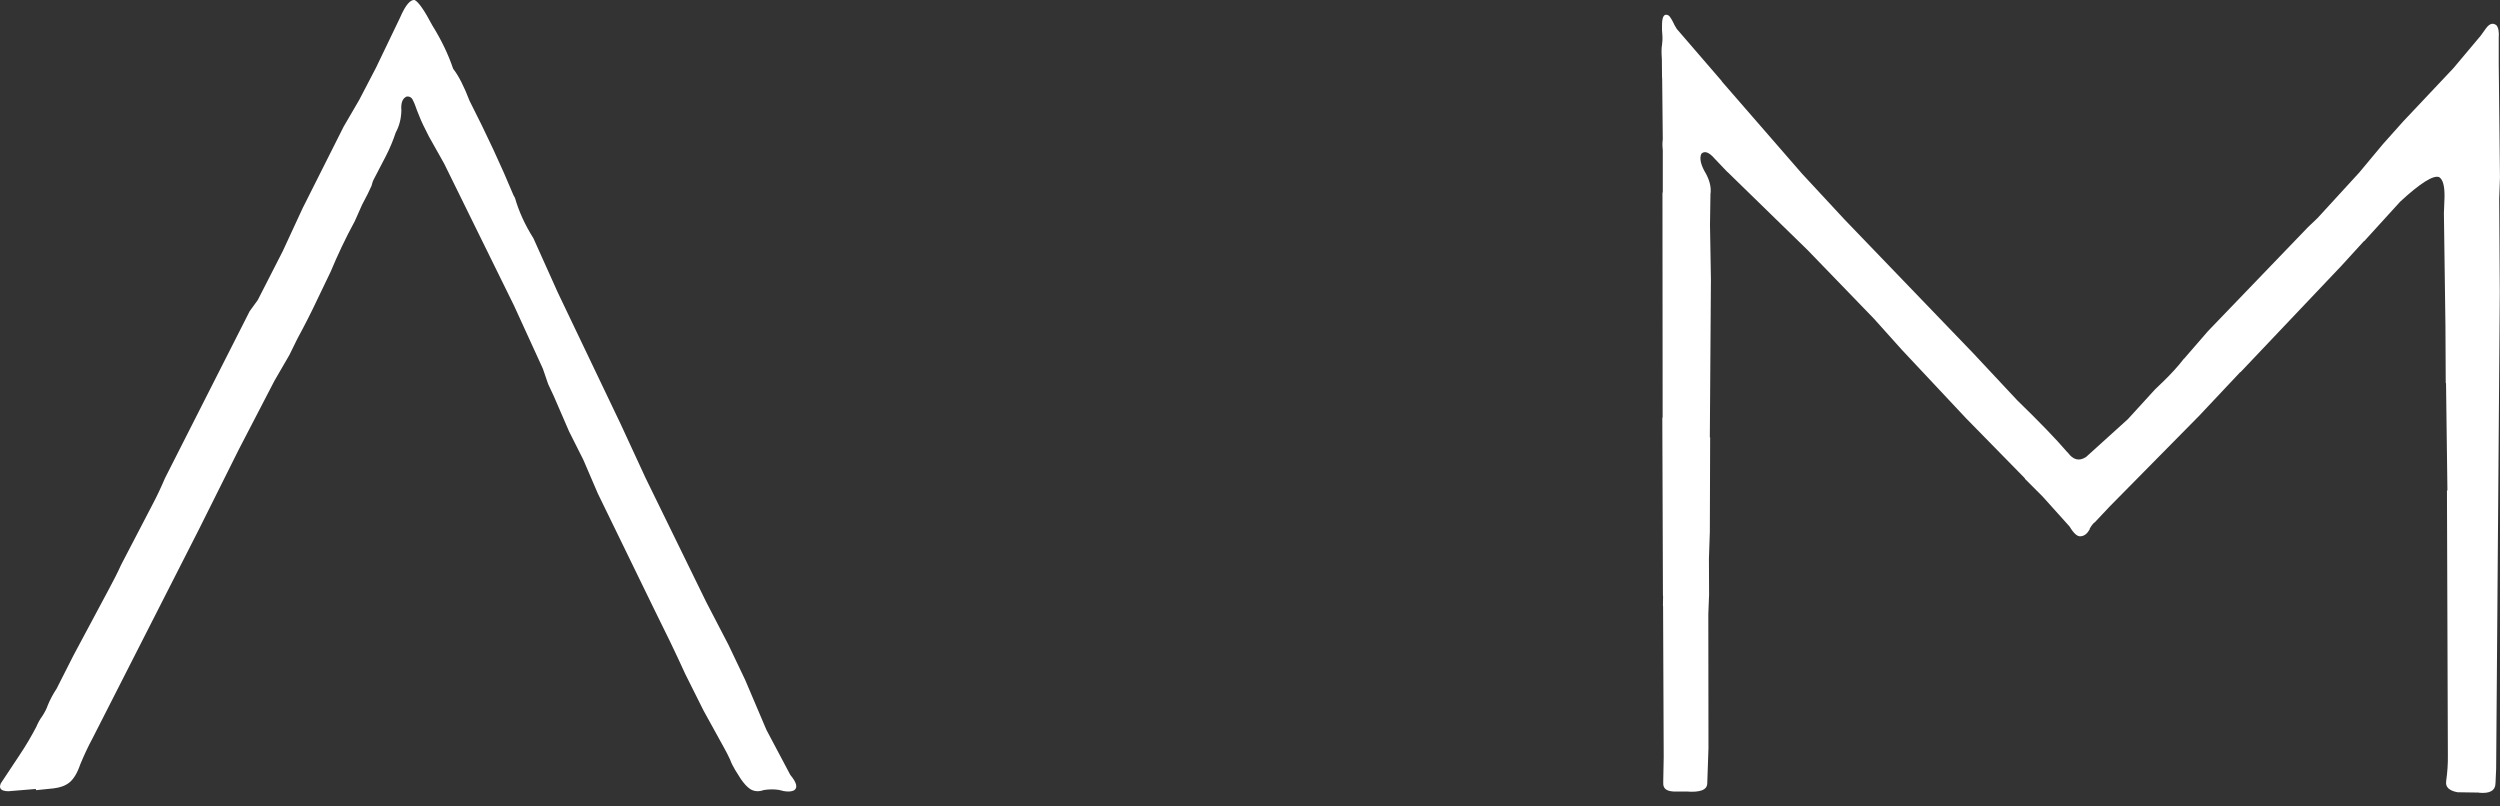 <svg width="183" height="59" viewBox="0 0 183 59" fill="none" xmlns="http://www.w3.org/2000/svg">
<rect x="0" y="0" width="183" height="59" fill="#333333" stroke="none"/>
<path d="M135.049 16.099L131.905 12.71L126.041 5.965L126.03 5.932L122.741 2.119C122.619 1.919 122.518 1.751 122.463 1.607C122.385 1.462 122.318 1.339 122.251 1.25C122.184 1.149 122.106 1.105 122.017 1.083H122.006C121.76 1.038 121.649 1.328 121.66 1.941V1.952C121.649 2.075 121.66 2.264 121.682 2.532C121.705 2.811 121.693 3.067 121.66 3.29C121.615 3.513 121.615 3.858 121.649 4.338L121.66 5.631L121.671 5.765L121.716 10.202C121.682 10.425 121.682 10.681 121.716 10.982V14.092H121.693L121.705 30.547L121.682 30.603L121.727 43.568L121.738 43.657L121.727 44.348L121.738 44.37L121.783 55.429L121.749 57.235C121.727 57.525 121.816 57.726 122.017 57.826C122.139 57.893 122.307 57.926 122.507 57.938H123.444C124.447 58.016 124.96 57.826 124.971 57.347L125.06 54.772L125.049 44.939L125.105 43.534L125.094 40.881L125.16 38.93L125.183 32.018H125.16L125.239 20.436L125.172 16.478V16.456L125.205 14.215C125.283 13.702 125.138 13.134 124.759 12.509C124.48 11.985 124.402 11.562 124.536 11.261C124.77 11.015 125.105 11.138 125.517 11.617L126.42 12.565L126.476 12.61L132.318 18.306L137.178 23.334L139.218 25.608L143.923 30.625L148.226 35.017L148.215 35.04L149.519 36.344L151.492 38.54C151.804 39.064 152.083 39.298 152.317 39.254C152.574 39.231 152.785 39.064 152.964 38.752L152.953 38.73C153.075 38.495 153.209 38.317 153.365 38.206L154.435 37.069L160.979 30.435L163.978 27.247L164.011 27.236L171.414 19.432L173.041 17.649H173.064L175.695 14.761C177.177 13.39 178.136 12.799 178.549 12.966C178.827 13.145 178.95 13.624 178.939 14.416L178.894 15.608L179.006 23.825L179.028 28.027L179.05 28.072L179.151 35.898L179.117 35.909L179.184 55.273C179.195 55.898 179.151 56.533 179.061 57.157V57.191C178.994 57.603 179.273 57.882 179.897 57.993L181.436 58.016C181.447 58.016 181.458 58.016 181.458 58.027C182.272 58.105 182.673 57.871 182.673 57.291L182.718 56.277L182.985 21.428L182.941 14.527L182.997 12.989L182.907 4.672V2.777C182.941 2.331 182.885 2.019 182.74 1.852C182.495 1.651 182.239 1.718 181.982 2.064L181.581 2.621L179.585 4.996L175.906 8.897L174.413 10.57L172.696 12.632L169.641 15.965L168.939 16.634L161.626 24.237L159.876 26.255H159.864C159.418 26.835 158.894 27.403 158.315 27.96L157.746 28.507L155.762 30.681L152.707 33.445C152.206 33.78 151.76 33.679 151.358 33.122L151.325 33.1C150.478 32.108 149.251 30.848 147.668 29.309L144.458 25.876L135.049 16.099Z" fill="white"/>
<path d="M12.078 34.999C11.799 35.656 11.487 36.325 11.142 36.972L8.867 41.342C8.622 41.888 8.31 42.501 7.942 43.181L5.367 47.997L4.141 50.416C3.884 50.806 3.661 51.219 3.494 51.632C3.427 51.843 3.305 52.089 3.115 52.39C2.903 52.679 2.758 52.958 2.658 53.203C2.301 53.883 1.9 54.575 1.421 55.288L0.061 57.339C-0.107 57.718 0.072 57.908 0.607 57.919L2.625 57.752L2.636 57.841L3.94 57.707C4.397 57.651 4.787 57.518 5.088 57.272C5.389 57.027 5.657 56.592 5.869 55.968C6.136 55.322 6.437 54.664 6.794 54.006L14.575 38.722L17.474 32.914L20.094 27.864L21.186 25.98L21.766 24.798C22.323 23.773 22.814 22.803 23.237 21.9L24.207 19.882C24.709 18.678 25.289 17.44 25.969 16.192L26.504 14.988C26.816 14.408 27.05 13.94 27.195 13.605C27.239 13.405 27.306 13.215 27.396 13.059L28.254 11.409C28.544 10.841 28.778 10.272 28.967 9.704C29.235 9.213 29.369 8.667 29.38 8.087C29.335 7.519 29.469 7.184 29.781 7.062C29.96 7.05 30.105 7.117 30.194 7.273C30.283 7.441 30.35 7.597 30.405 7.753C30.45 7.898 30.55 8.154 30.706 8.533C30.829 8.856 31.063 9.347 31.398 9.994L32.513 11.978L37.63 22.379L39.736 26.983L40.127 28.12L40.539 29.001L41.654 31.576L42.702 33.661L43.761 36.125L47.908 44.642C48.688 46.202 49.446 47.763 50.16 49.335L51.498 52.011L53.003 54.742C53.148 54.998 53.292 55.277 53.437 55.589C53.527 55.846 53.66 56.102 53.805 56.347L54.218 57.005C54.452 57.35 54.686 57.607 54.92 57.763C55.21 57.941 55.544 57.964 55.912 57.83C56.28 57.774 56.648 57.763 57.005 57.819C57.529 57.975 57.908 57.975 58.142 57.841C58.409 57.651 58.309 57.272 57.852 56.726L56.102 53.426L54.552 49.781L53.326 47.206L51.698 44.073L47.261 34.999L45.422 31.019L40.829 21.409L39.045 17.44C38.421 16.448 37.975 15.467 37.696 14.486L37.585 14.286C36.682 12.112 35.612 9.815 34.374 7.385C33.973 6.337 33.572 5.545 33.17 5.033C32.825 4.007 32.323 2.948 31.643 1.855C31.074 0.774 30.651 0.161 30.361 0.005C30.038 -0.051 29.681 0.373 29.291 1.276L27.518 4.966L26.292 7.318L25.155 9.269L22.156 15.233L20.696 18.388L18.867 21.966L18.276 22.78L12.078 34.999Z" fill="white"/>
</svg>
